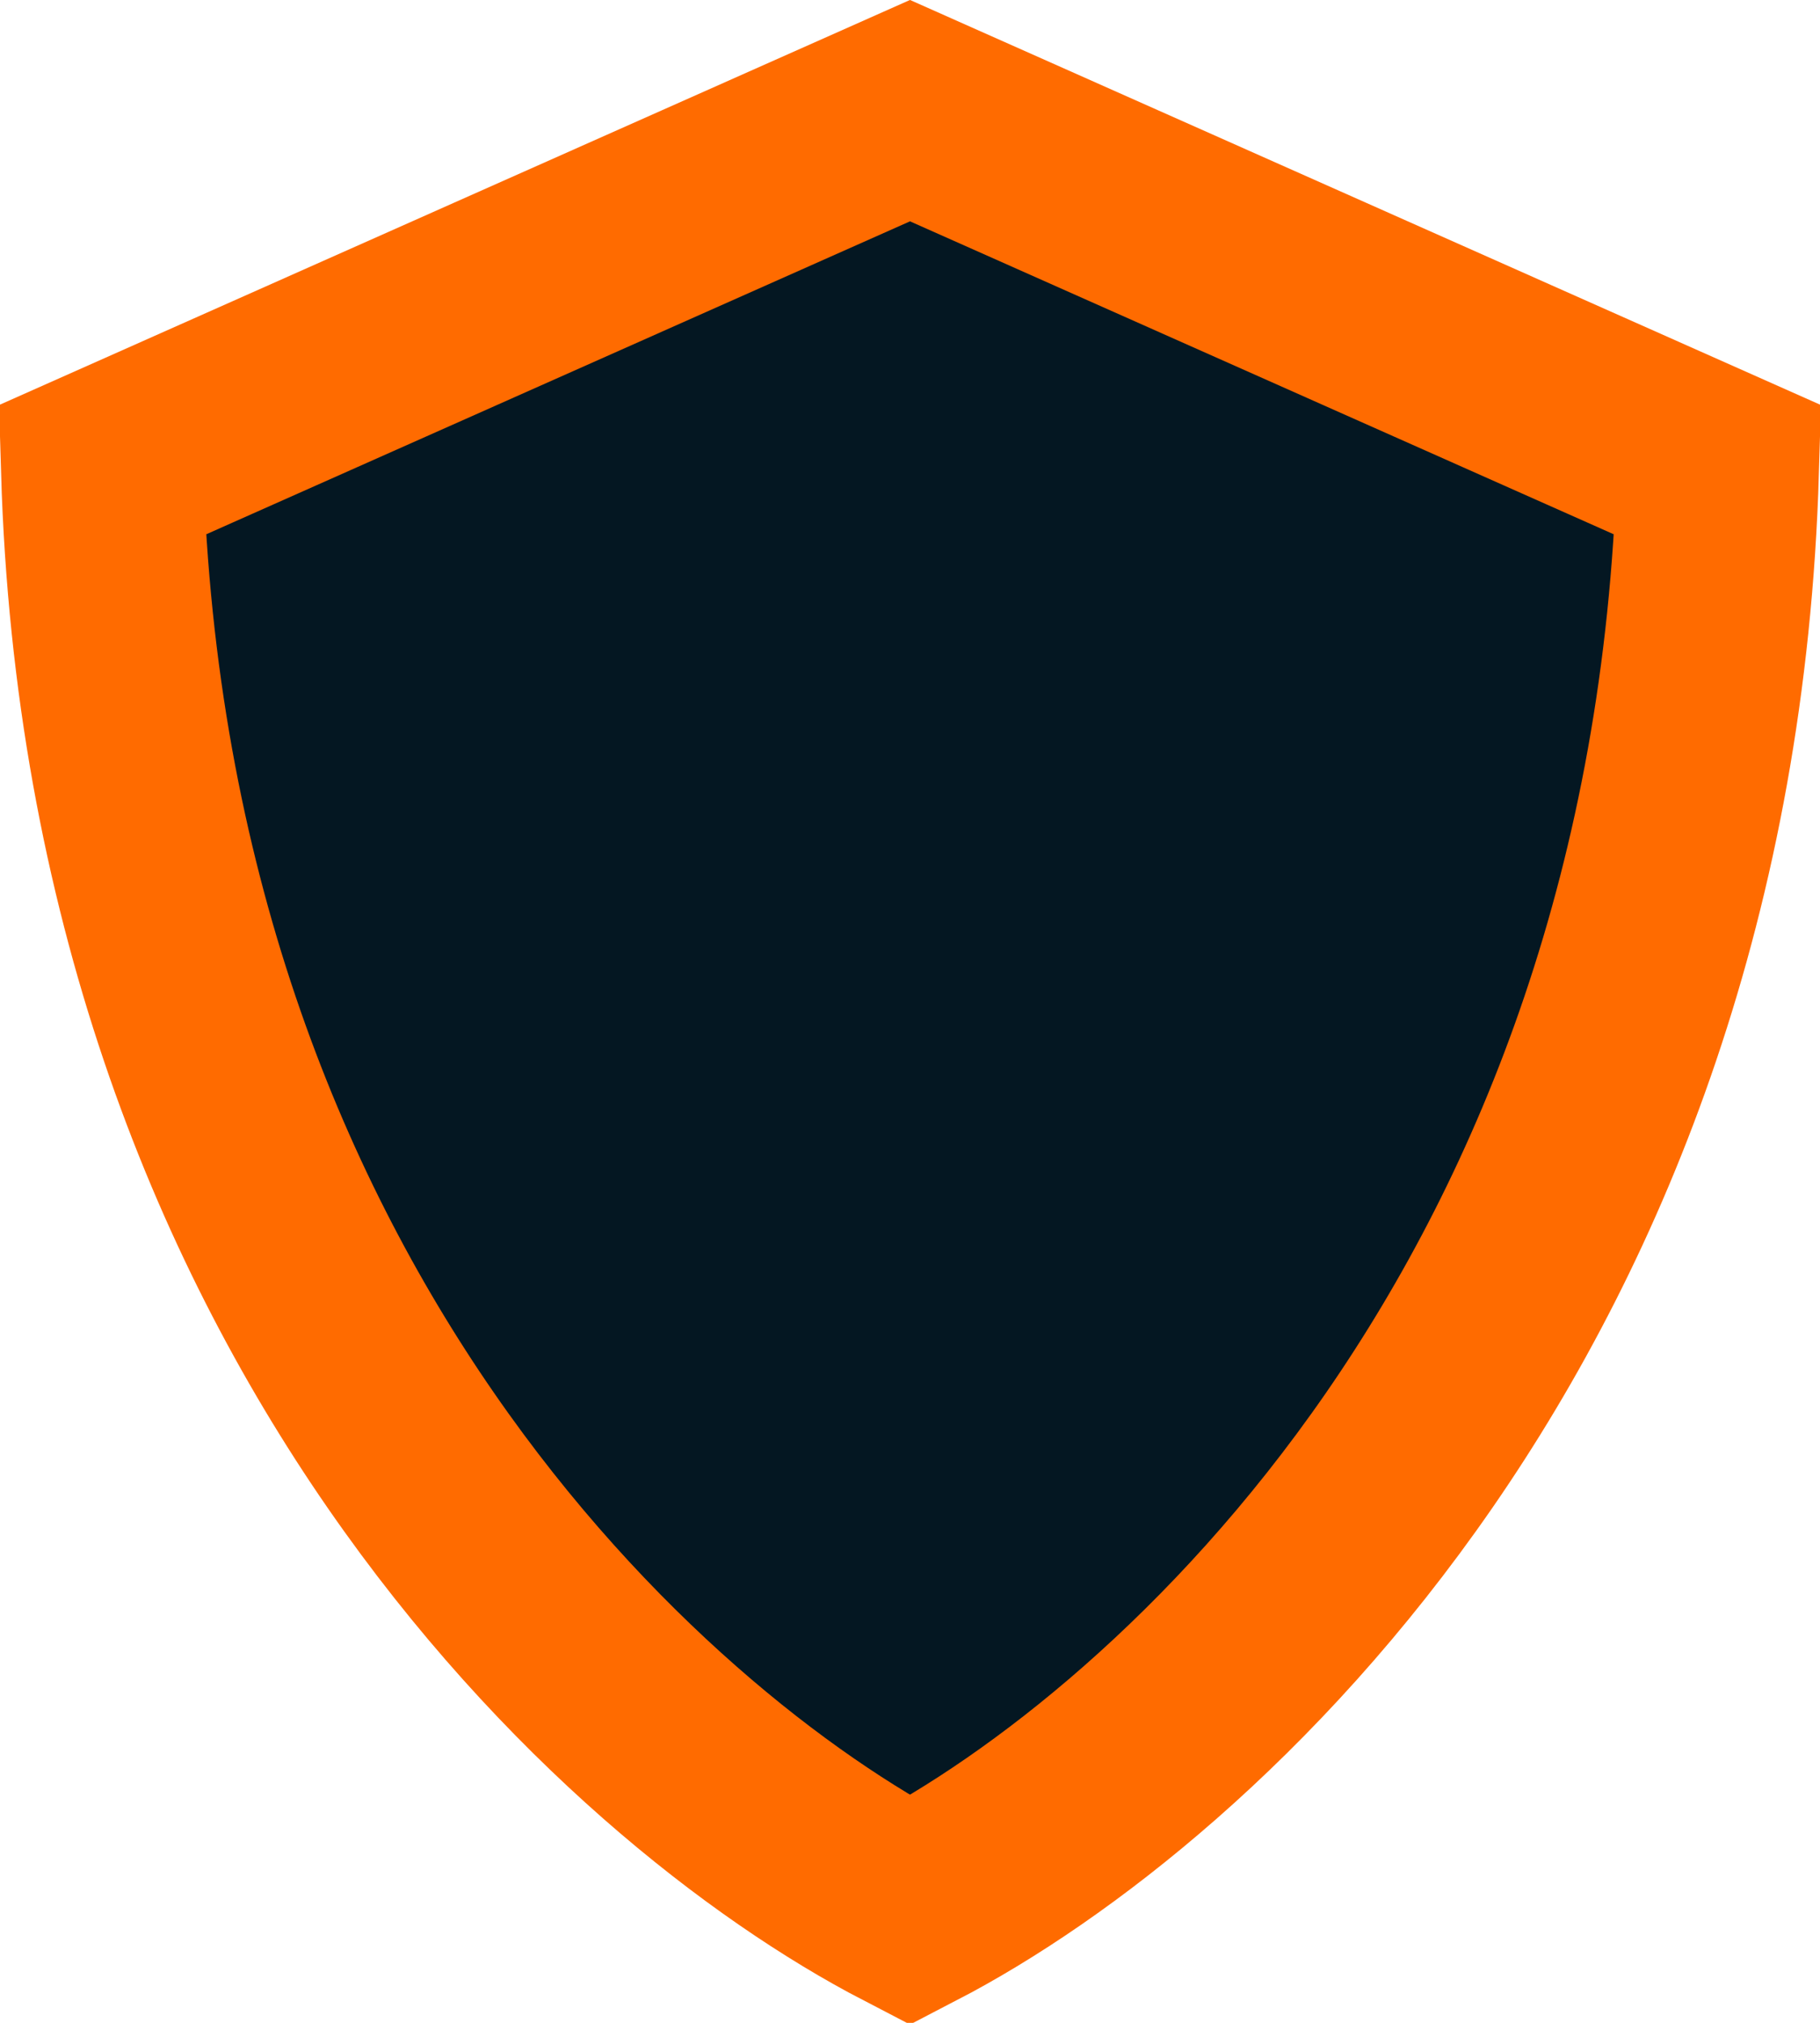 <svg width="18" height="20" viewBox="0 0 18 20" fill="none" xmlns="http://www.w3.org/2000/svg">
<path d="M9 18.89C6.243 17.459 1.257 12.938 1.01 4.646L9 1.094L16.99 4.646C16.743 12.938 11.757 17.459 9 18.89Z" fill="#041722" stroke="#FF6B00" stroke-width="2"/>
</svg>
